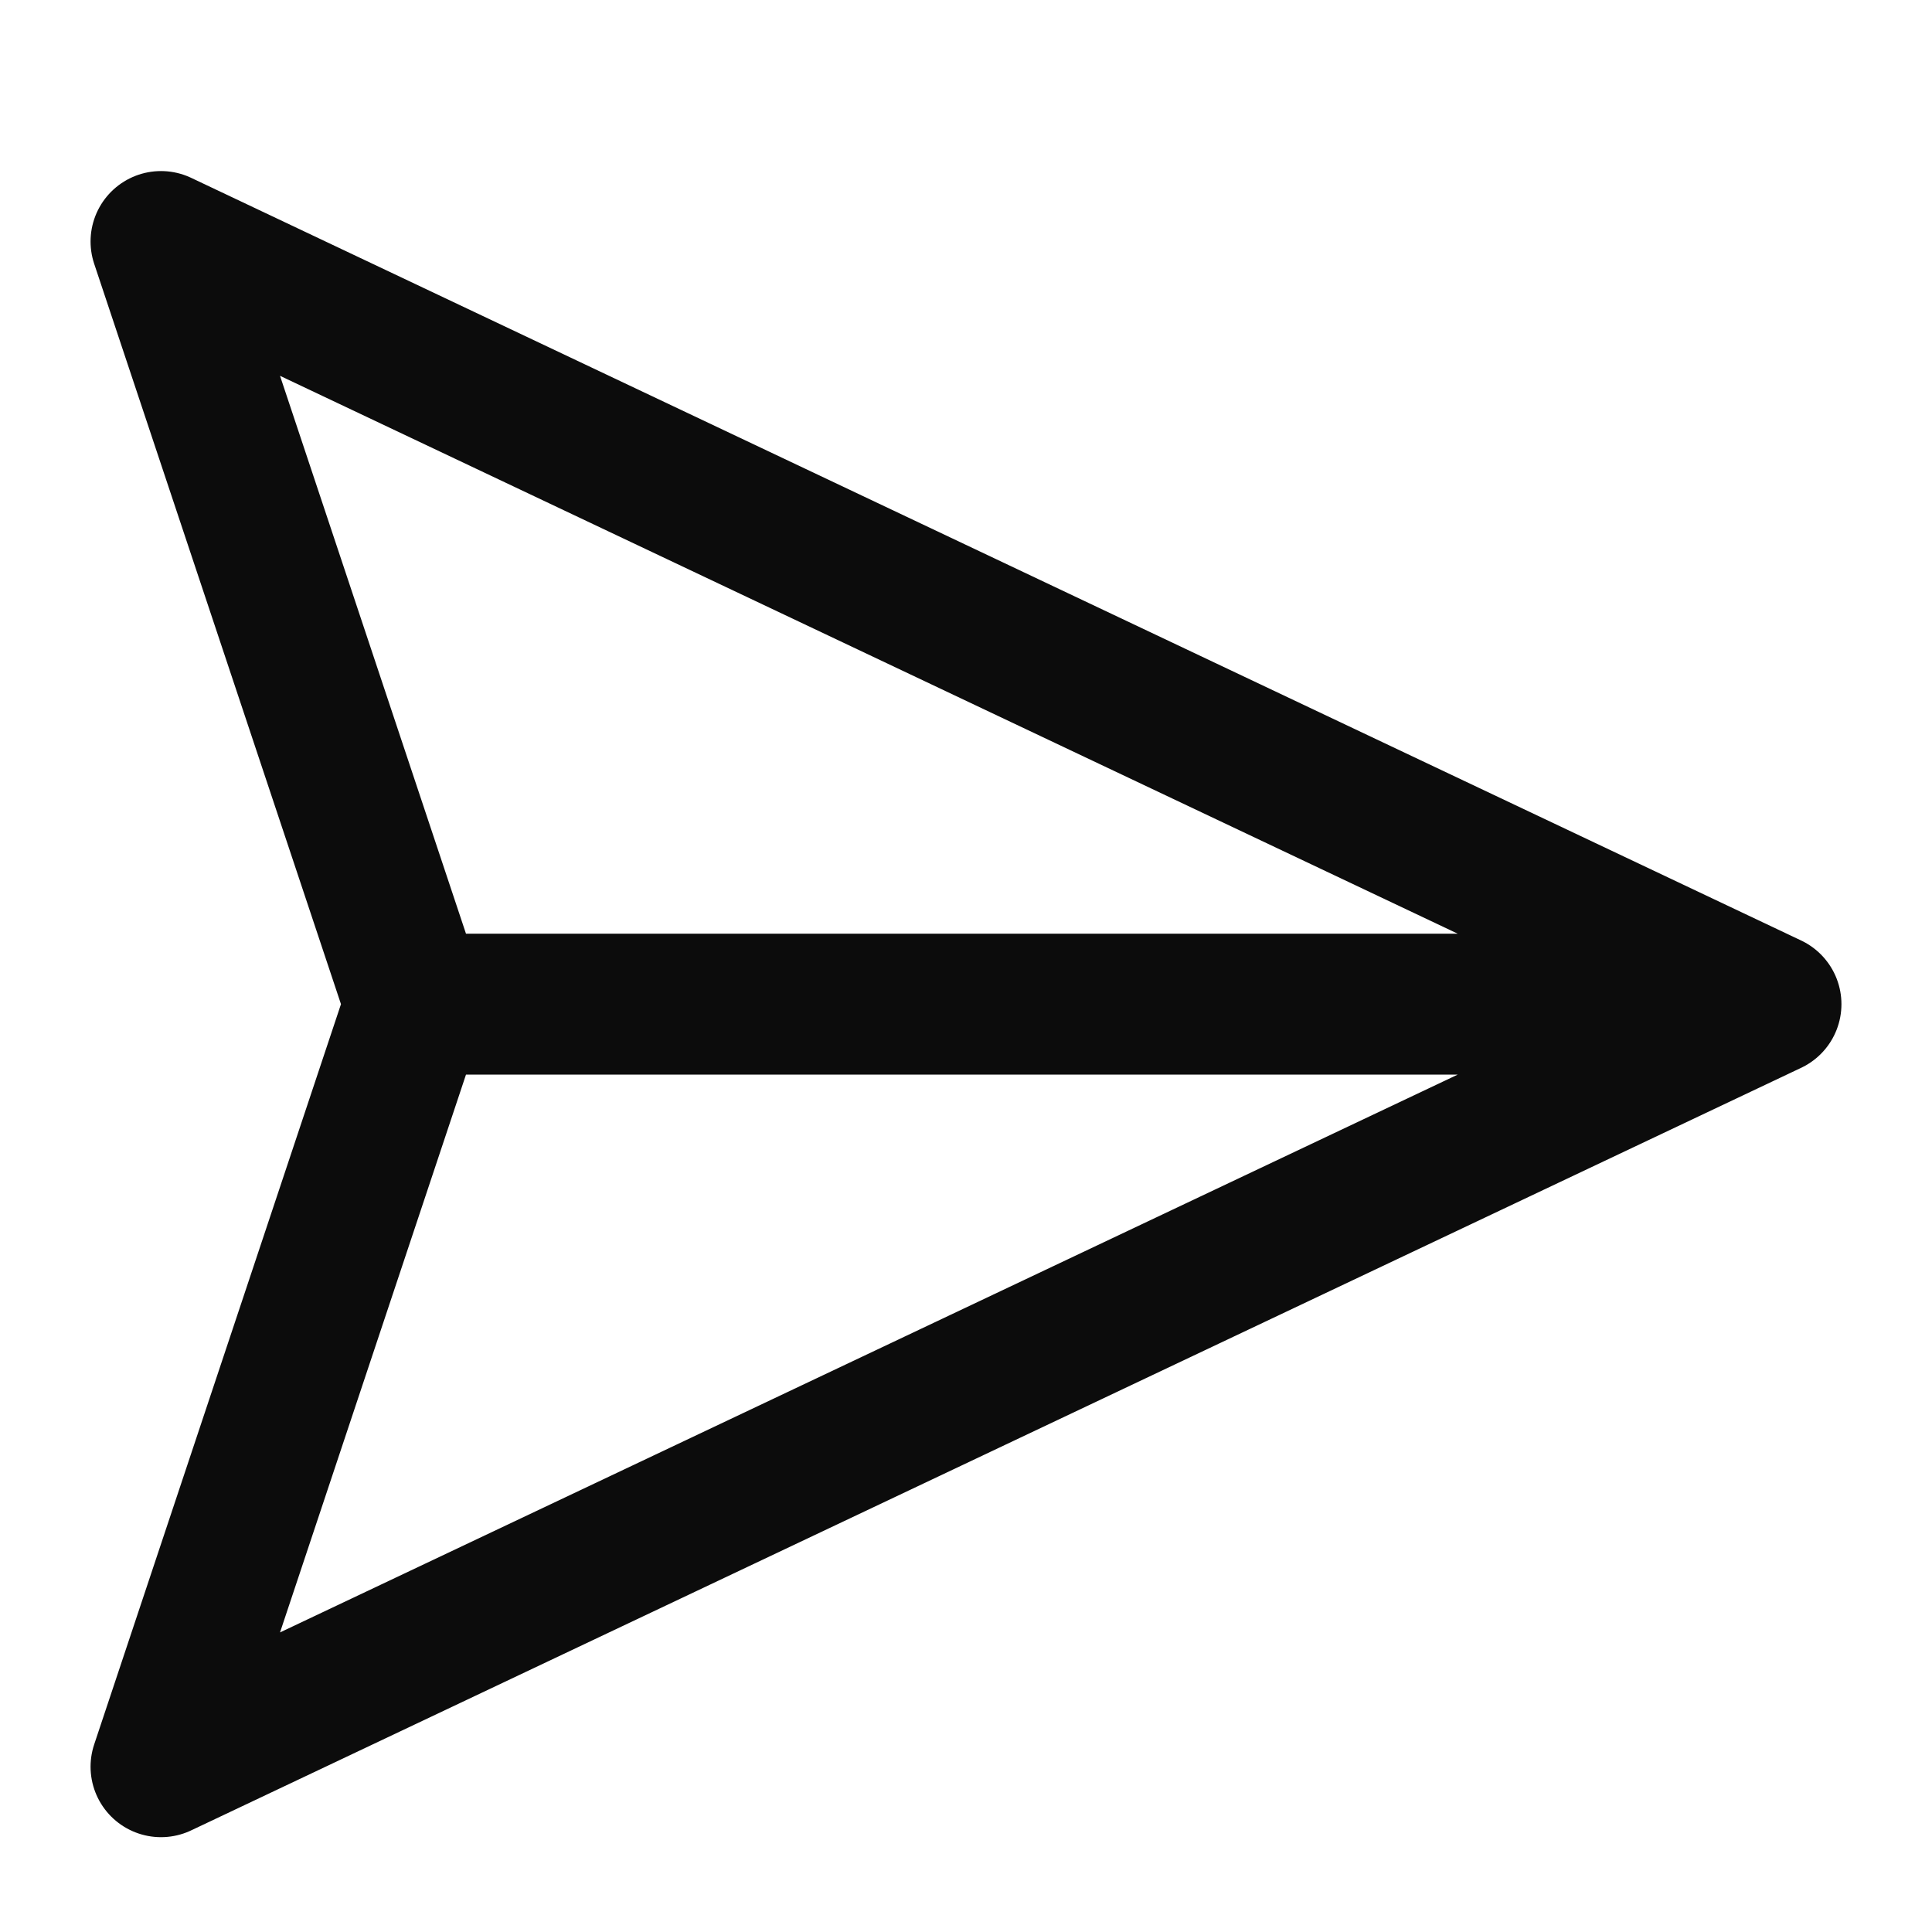 <svg width="24" height="24" viewBox="0 0 24 24" fill="none" xmlns="http://www.w3.org/2000/svg">
<path d="M5.158 12.474L2 3L22 12.474M5.158 12.474L2 21.947L22 12.474M5.158 12.474H22" stroke="#0C0C0C" stroke-width="1.75" stroke-linecap="round" stroke-linejoin="round"/>
</svg>
